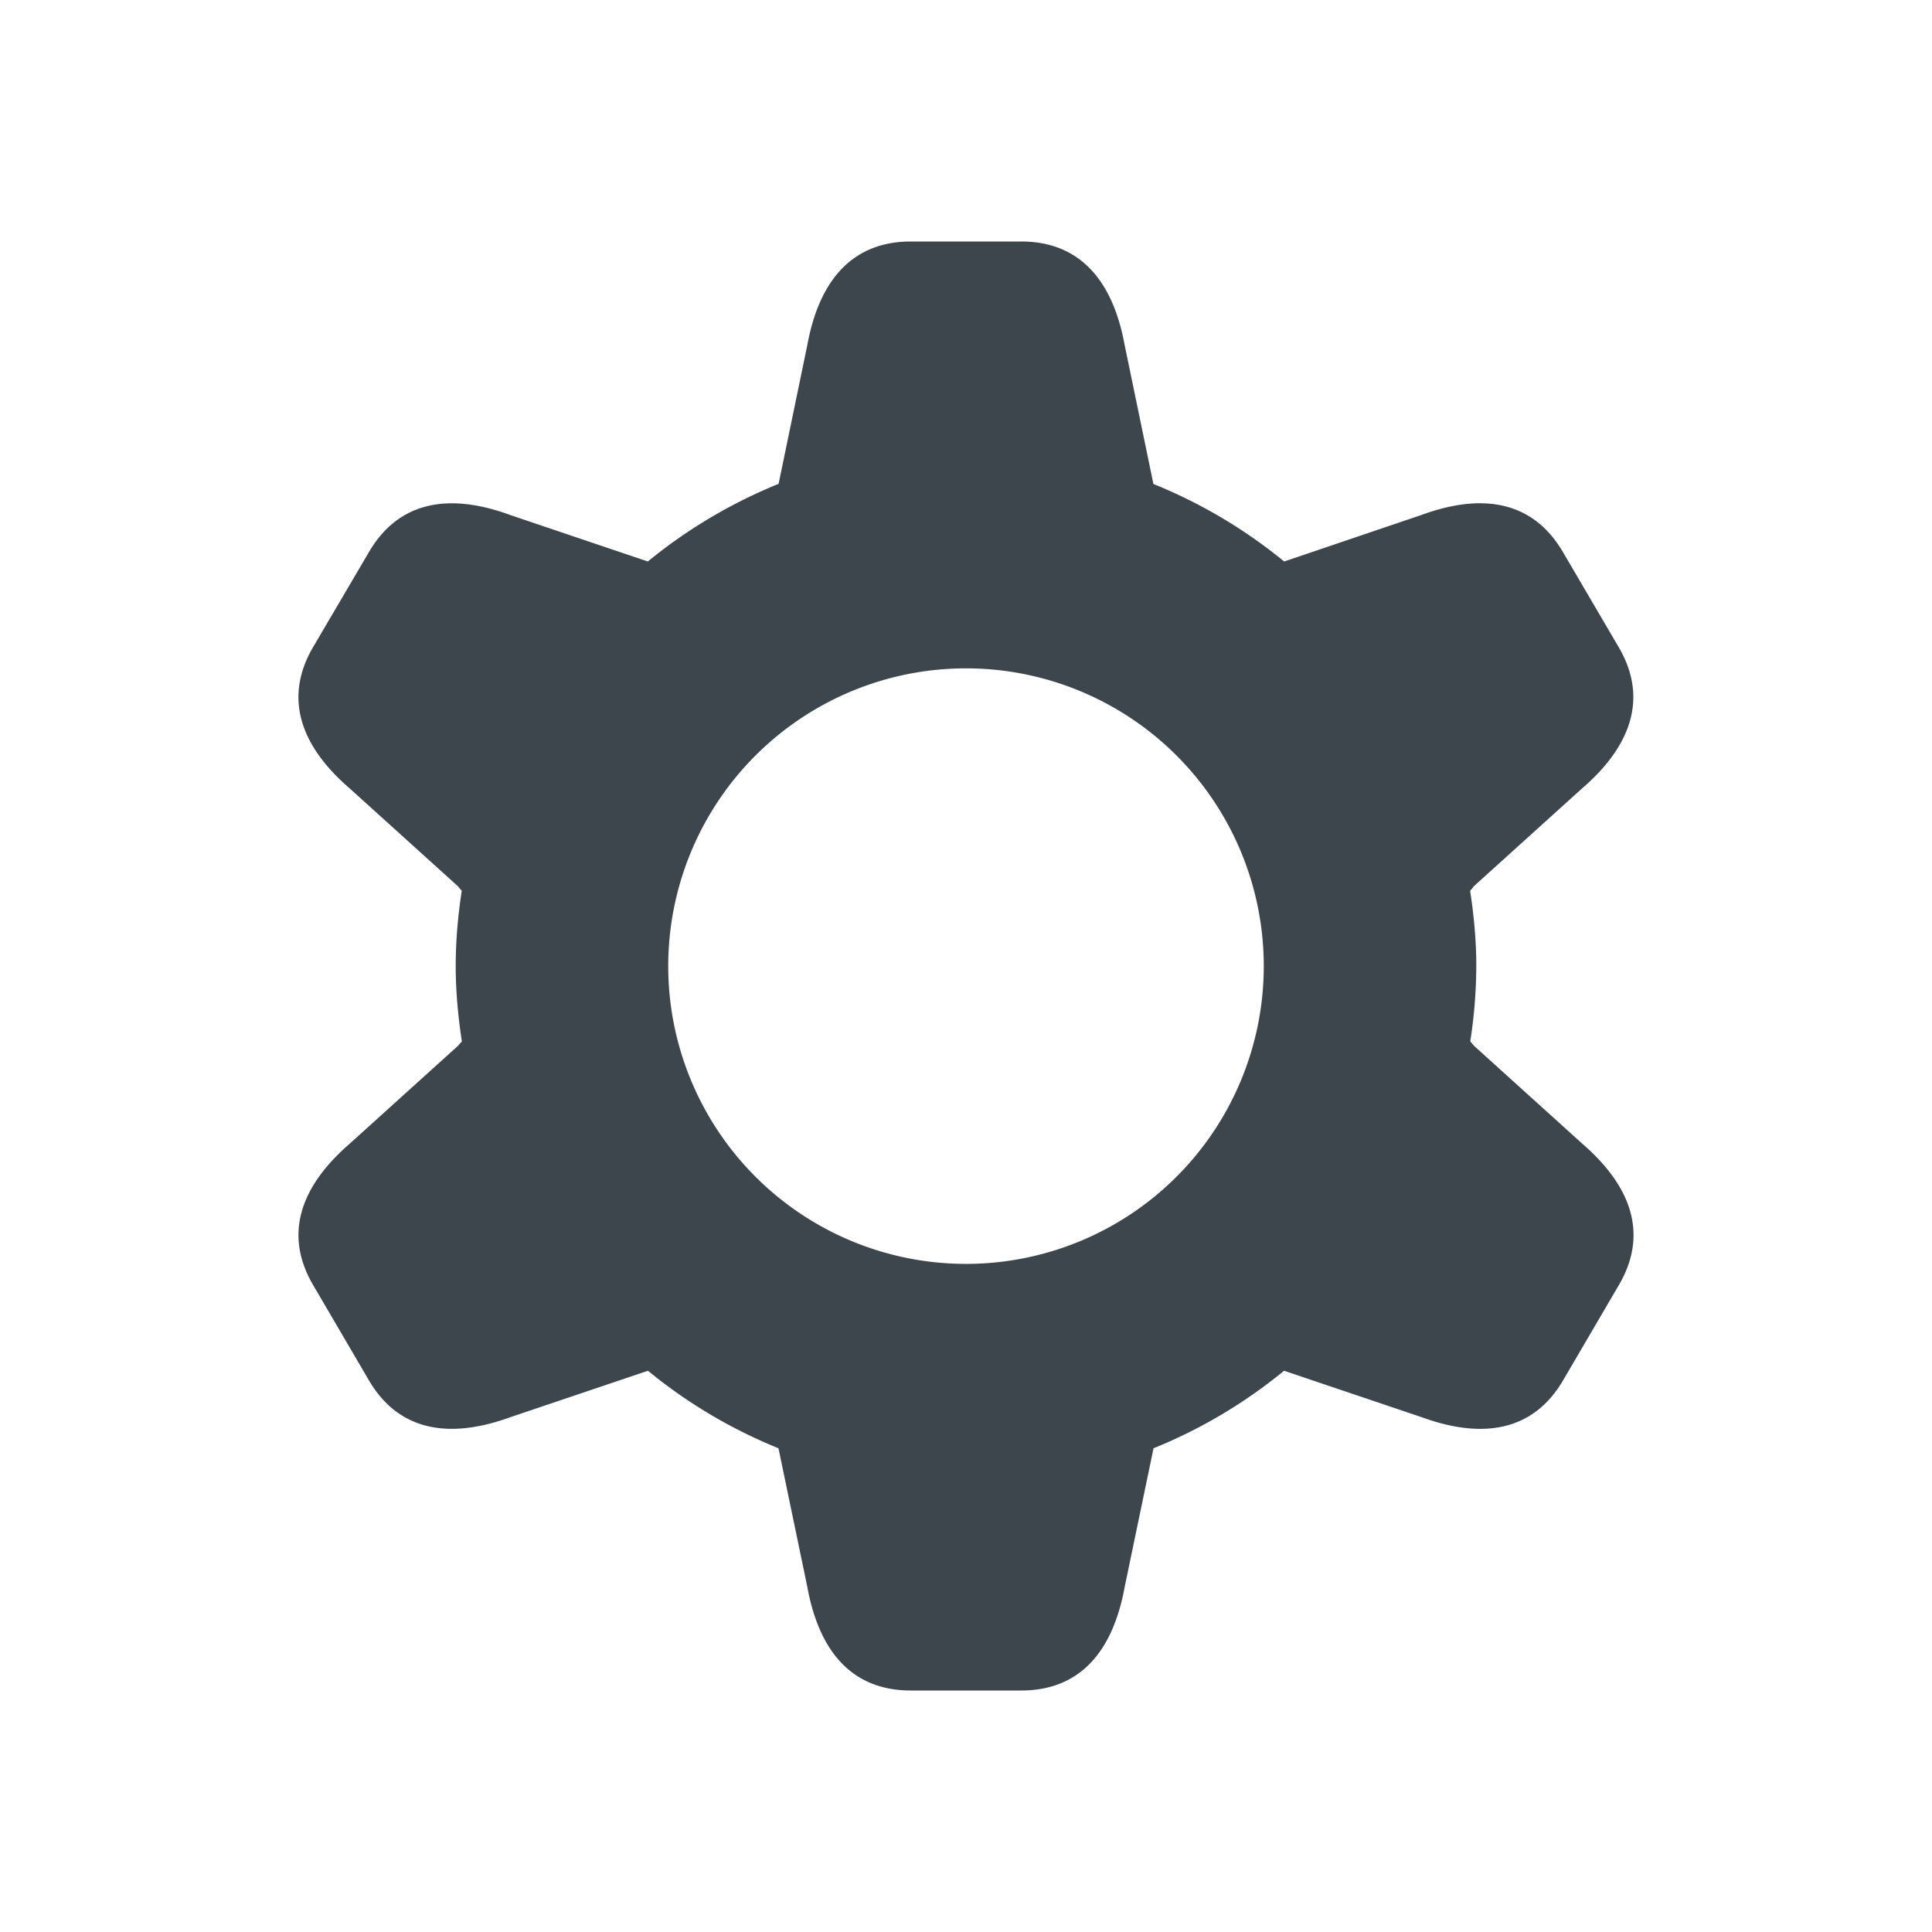 <svg xmlns="http://www.w3.org/2000/svg" viewBox="0 0 16 16">
    <path d="M13.101 9.469l-.896-.81-.003-.005-.005-.006v.001l-.021-.024a4.16 4.16 0 00.05-.625c0-.212-.02-.419-.051-.623l.021-.024.004-.005.003-.006.896-.81c.425-.365.545-.766.306-1.173l-.462-.788c-.239-.408-.646-.499-1.172-.306l-1.136.385a4.177 4.177 0 00-1.083-.642l-.238-1.15C9.213 2.307 8.93 2 8.457 2h-.914c-.473 0-.756.307-.857.857l-.238 1.15c-.394.16-.758.377-1.083.643l-1.137-.384c-.526-.194-.933-.103-1.172.305l-.463.788c-.239.408-.119.808.306 1.173l.896.81.003.006.005.005.021.024c-.031.204-.05.411-.05.623 0 .213.02.42.051.625l-.022.024v-.001a.031.031 0 01-.004.006l-.004.005-.896.81c-.424.366-.545.765-.306 1.173l.462.789c.239.408.646.497 1.173.305l1.138-.384c.324.266.687.482 1.081.642l.239 1.149c.101.552.384.857.857.857h.914c.473 0 .756-.305.857-.857l.239-1.149a4.165 4.165 0 001.081-.642l1.138.384c.526.192.934.104 1.173-.305l.462-.789c.239-.409.118-.807-.306-1.173zM8 10.467a2.466 2.466 0 110-4.932 2.466 2.466 0 010 4.932z" fill="#3d464d"/>
</svg>